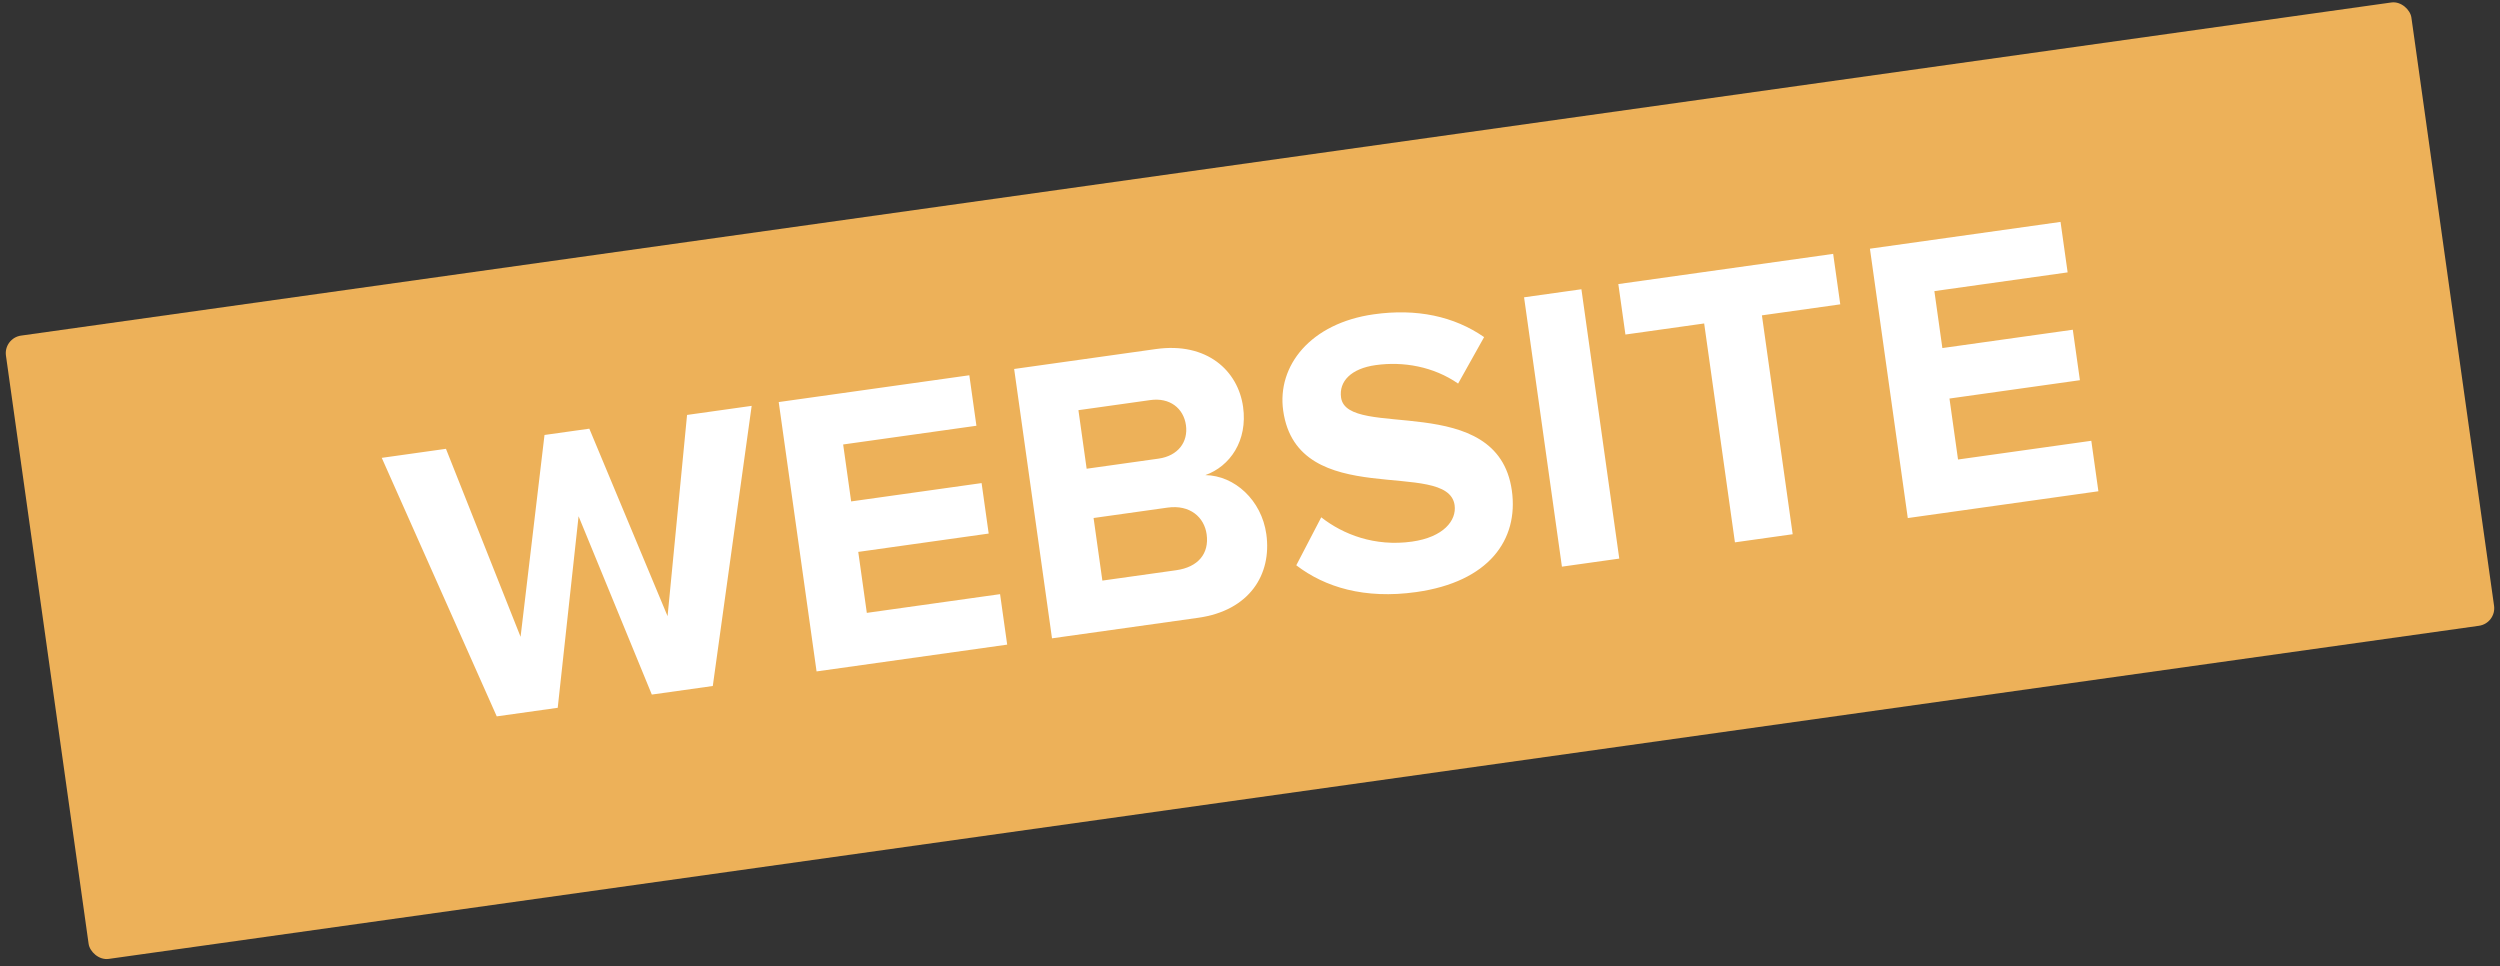 <svg width="282" height="109" viewBox="0 0 282 109" fill="none" xmlns="http://www.w3.org/2000/svg">
<rect x="0" y="0" width="282" height="109" fill="#333333" stroke="none"/>
<rect x="0.393" y="38.134" width="274" height="71" rx="2" transform="rotate(-8 0.393 38.134)" fill="#EDB159"/>
<path d="M80.403 77.381L73.525 78.347L65.263 58.233L62.911 79.839L56.033 80.806L43.062 51.645L50.305 50.627L58.721 71.834L61.42 49.065L66.476 48.355L75.302 69.504L77.5 46.805L84.788 45.781L80.403 77.381ZM113.61 72.714L92.109 75.736L87.839 45.352L109.34 42.33L110.14 48.025L95.108 50.137L96.01 56.56L110.724 54.492L111.524 60.186L96.811 62.254L97.777 69.132L112.809 67.02L113.61 72.714ZM135.156 69.686L118.666 72.003L114.396 41.62L130.385 39.373C136.17 38.56 139.65 41.833 140.219 45.887C140.757 49.714 138.747 52.598 135.96 53.593C139.265 53.64 142.303 56.418 142.841 60.244C143.481 64.799 140.941 68.873 135.156 69.686ZM130.682 51.734C132.869 51.426 134.043 49.868 133.774 47.955C133.506 46.041 131.941 44.821 129.754 45.129L121.646 46.268L122.574 52.873L130.682 51.734ZM132.683 64.32C135.143 63.974 136.415 62.448 136.108 60.261C135.839 58.348 134.242 56.901 131.691 57.259L123.355 58.431L124.347 65.491L132.683 64.32ZM159.744 66.787C153.913 67.607 149.447 66.237 146.22 63.764L149.036 58.352C151.491 60.283 155.078 61.683 159.269 61.094C162.822 60.595 164.323 58.712 164.08 56.981C163.324 51.605 146.351 57.754 144.744 46.32C144.033 41.264 147.817 36.458 154.969 35.453C159.797 34.775 164.011 35.669 167.408 38.025L164.475 43.268C161.695 41.336 158.268 40.749 155.17 41.185C152.392 41.575 151.016 43.023 151.272 44.845C151.951 49.674 168.943 43.987 170.537 55.33C171.318 60.887 167.944 65.635 159.744 66.787ZM182.654 63.01L176.185 63.919L171.915 33.536L178.383 32.627L182.654 63.01ZM202.214 60.261L195.7 61.177L192.23 36.487L183.348 37.736L182.548 32.042L206.781 28.636L207.582 34.33L198.744 35.572L202.214 60.261ZM236.699 55.415L215.198 58.437L210.928 28.053L232.429 25.031L233.229 30.725L218.197 32.838L219.099 39.261L233.813 37.193L234.613 42.887L219.9 44.955L220.866 51.833L235.899 49.721L236.699 55.415Z" fill="white"/>
</svg>
